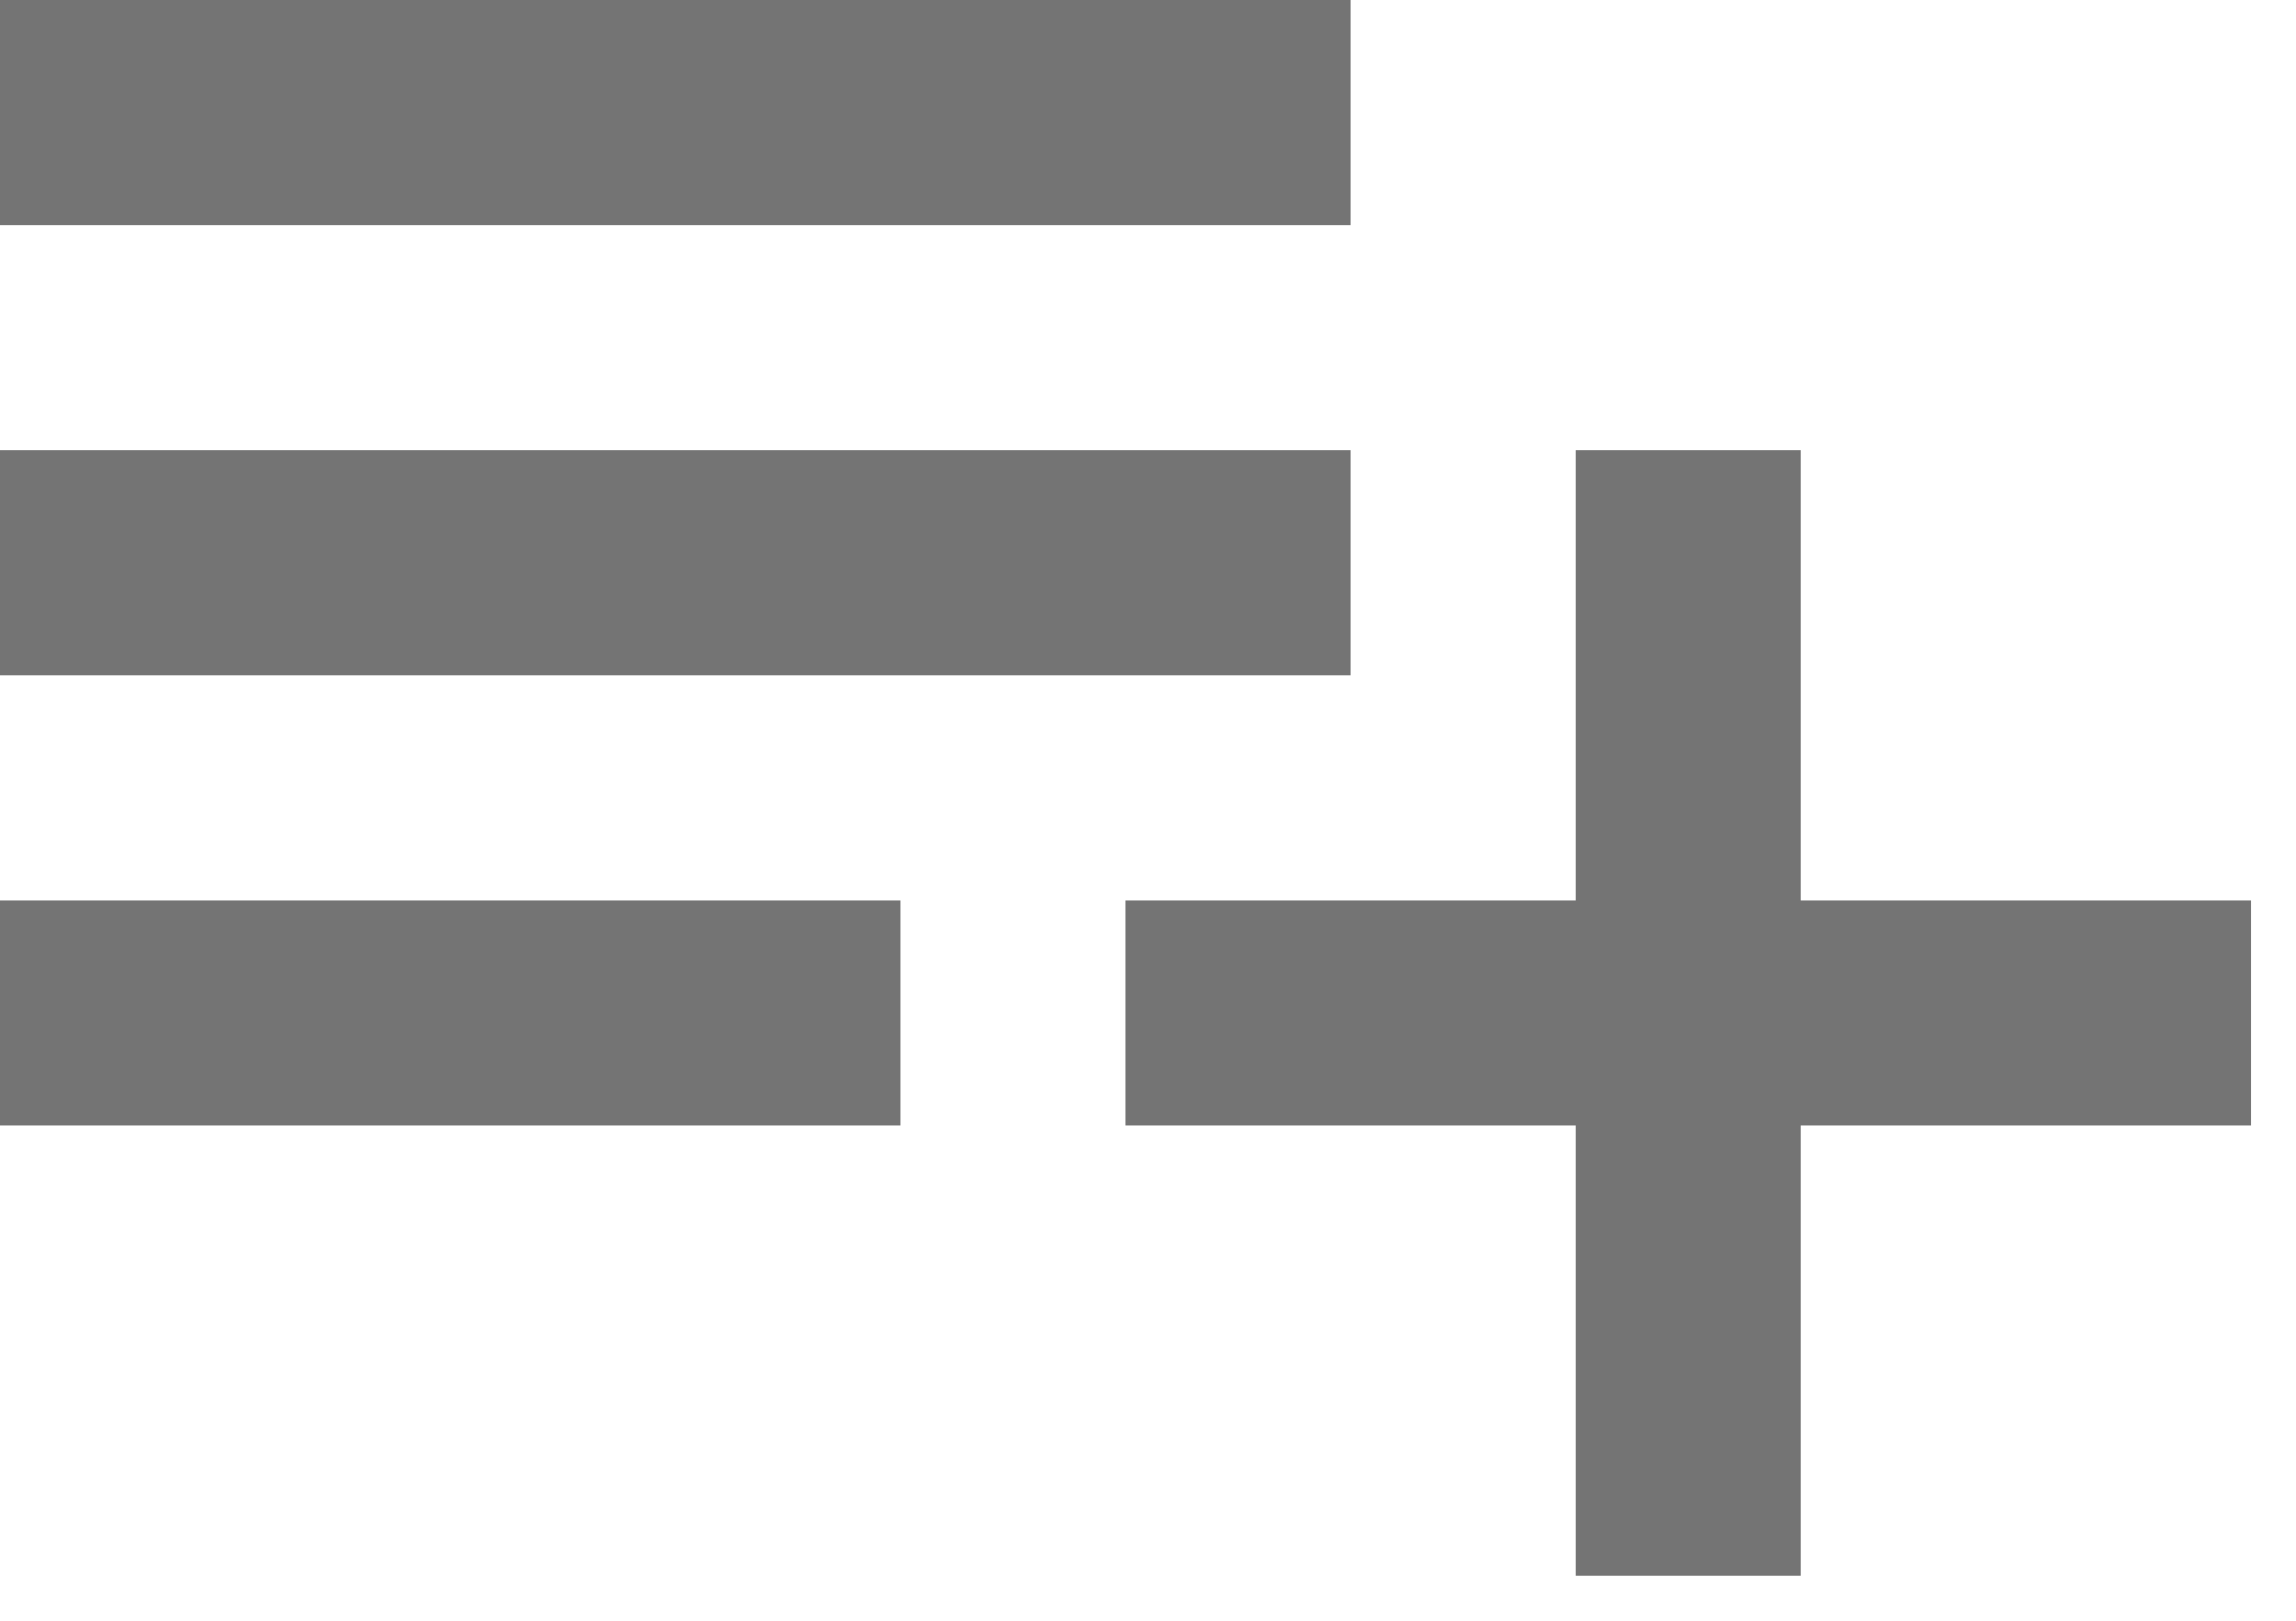 <?xml version="1.0" encoding="UTF-8"?>
<svg width="17px" height="12px" viewBox="0 0 17 12" version="1.1" xmlns="http://www.w3.org/2000/svg" xmlns:xlink="http://www.w3.org/1999/xlink">
    <!-- Generator: sketchtool 50.2 (55047) - http://www.bohemiancoding.com/sketch -->
    <title>073B289D-BD89-41F8-AD42-1CCB8CC0315D</title>
    <desc>Created with sketchtool.</desc>
    <defs></defs>
    <g id="Projects-page" stroke="none" stroke-width="1" fill="none" fill-rule="evenodd">
        <g transform="translate(-1140, -403)" fill="#747474" id="Group-7">
            <g transform="translate(104, 375)">
                <path d="M1046,31.333 L1036,31.333 L1036,33 L1046,33 L1046,31.333 L1046,31.333 Z M1046,28 L1036,28 L1036,29.667 L1046,29.667 L1046,28 L1046,28 Z M1049.333,34.667 L1049.333,31.333 L1047.667,31.333 L1047.667,34.667 L1044.333,34.667 L1044.333,36.333 L1047.667,36.333 L1047.667,39.667 L1049.333,39.667 L1049.333,36.333 L1052.667,36.333 L1052.667,34.667 L1049.333,34.667 L1049.333,34.667 Z M1036,36.333 L1042.667,36.333 L1042.667,34.667 L1036,34.667 L1036,36.333 L1036,36.333 Z" id="Shape-Copy-3"></path>
            </g>
        </g>
    </g>
</svg>